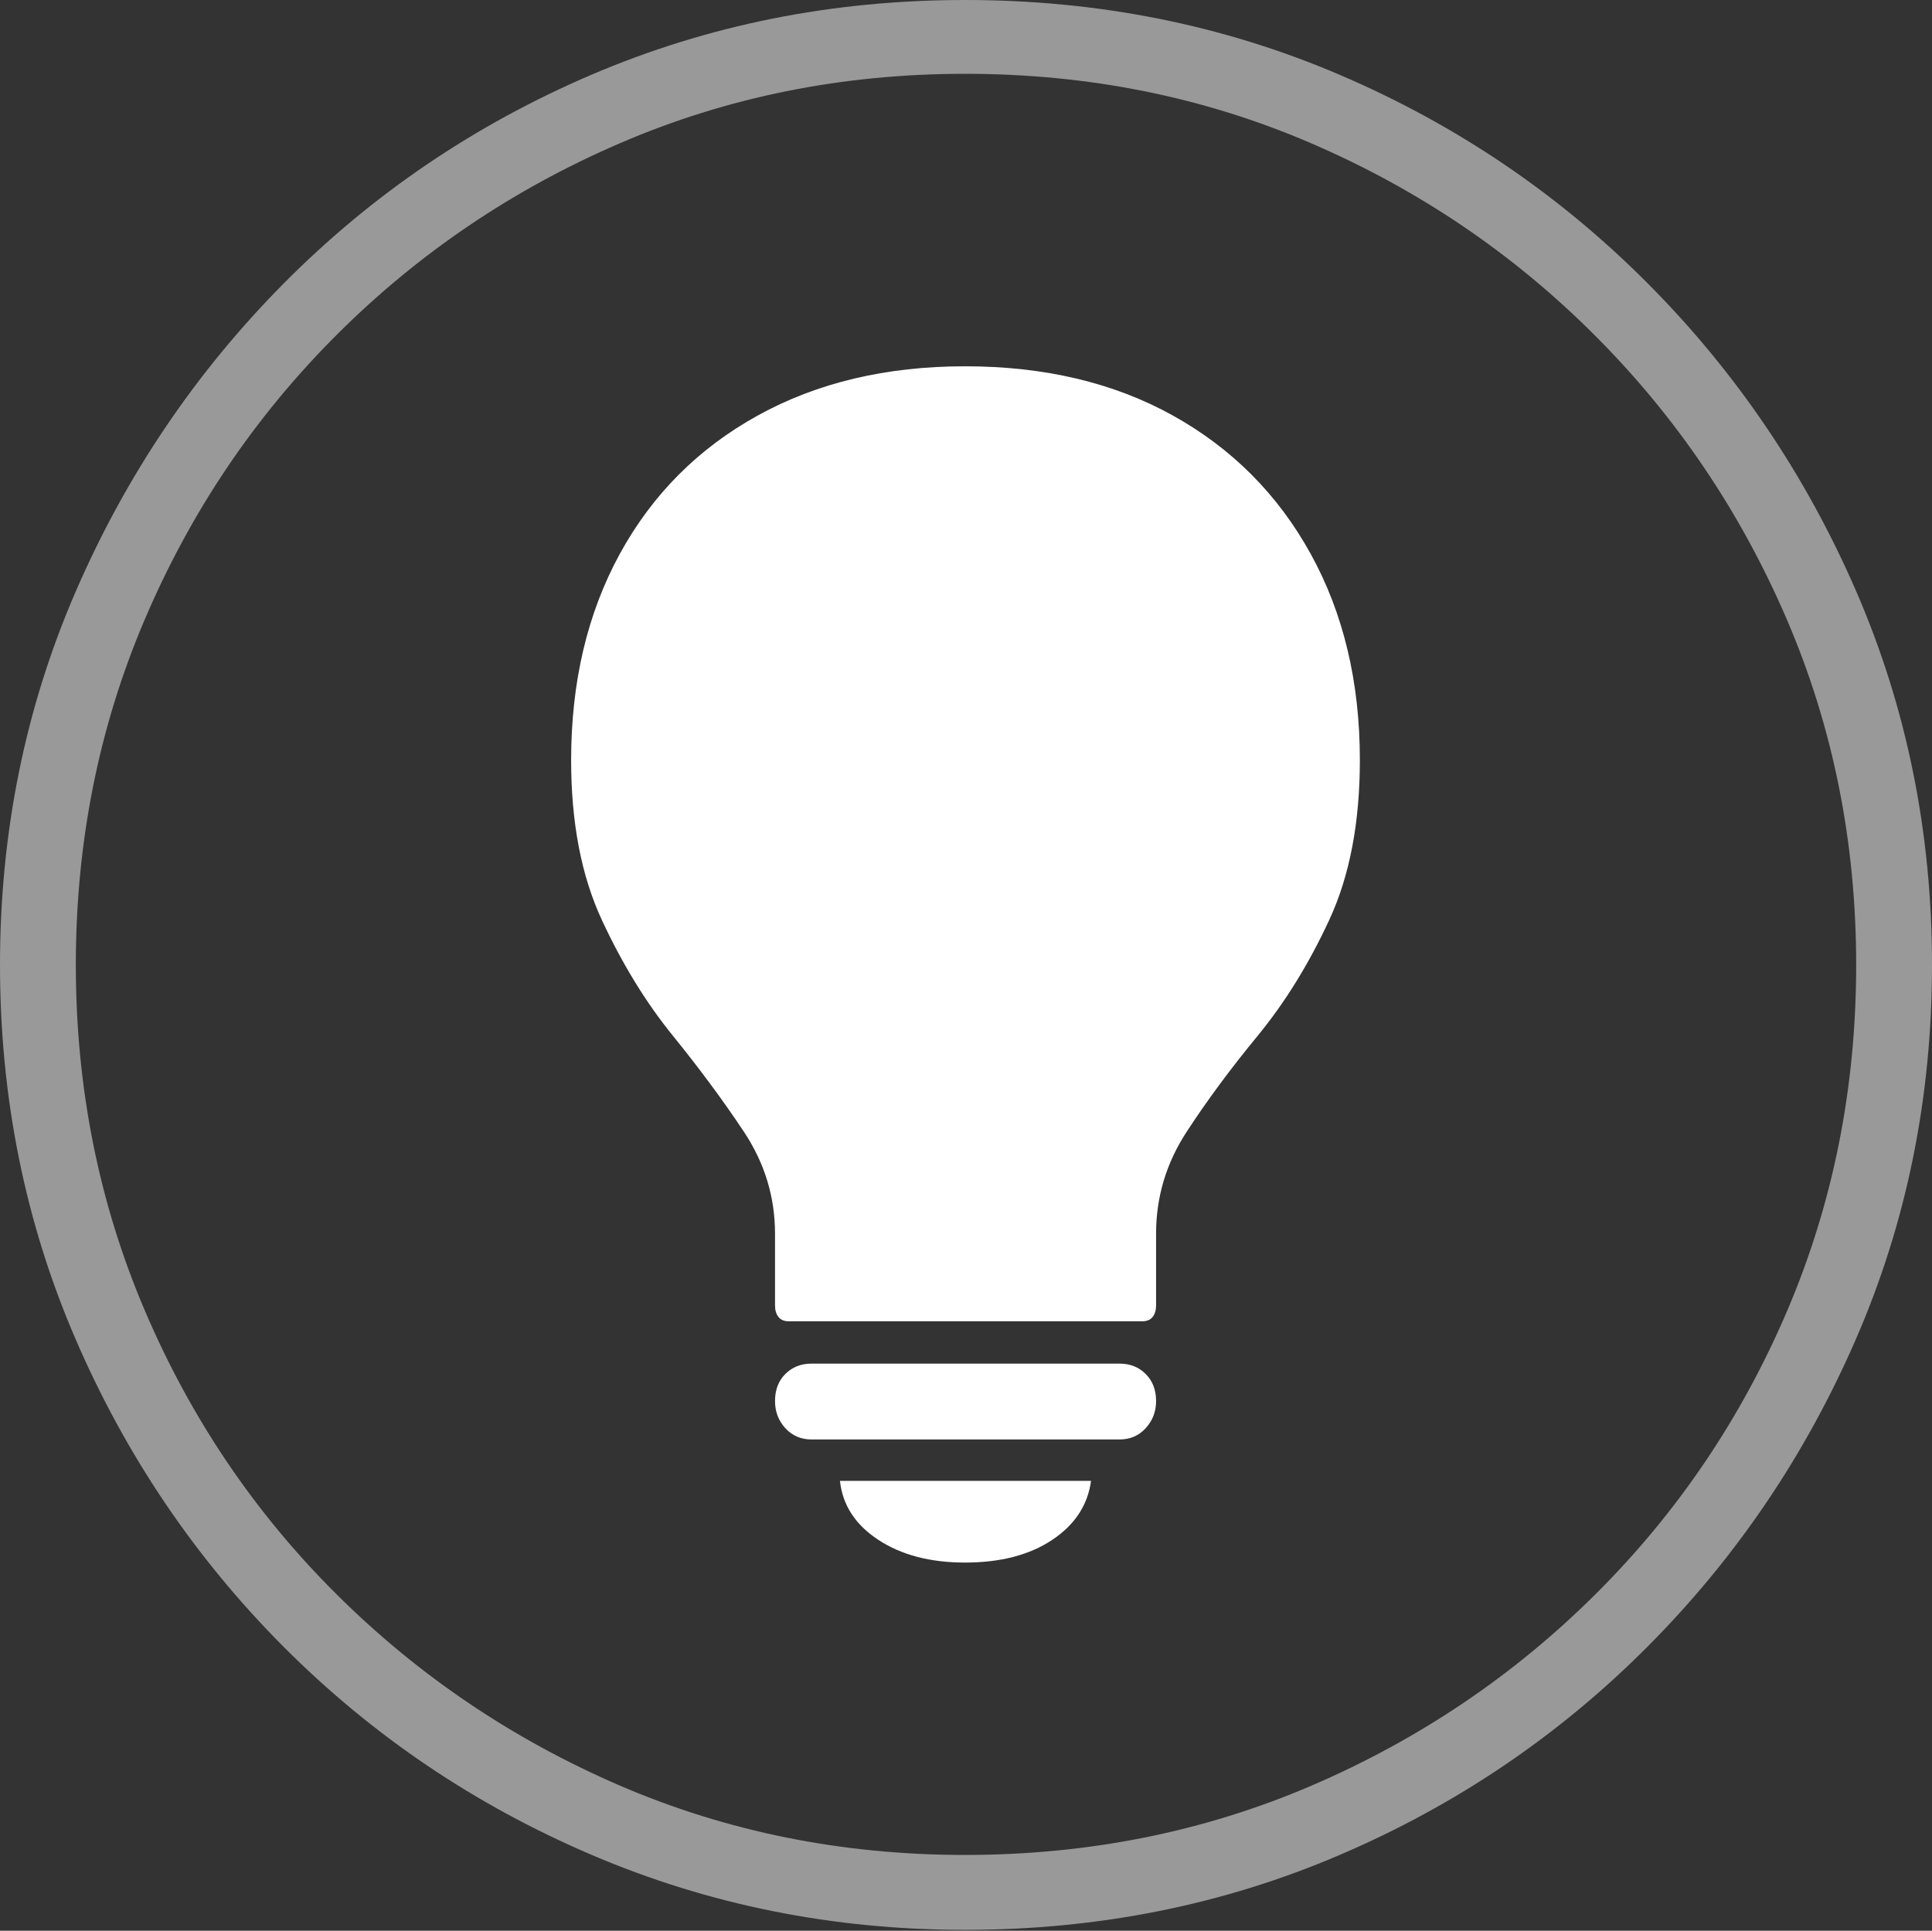<?xml version="1.0" encoding="UTF-8"?>
<!--Generator: Apple Native CoreSVG 175-->
<!DOCTYPE svg
PUBLIC "-//W3C//DTD SVG 1.1//EN"
       "http://www.w3.org/Graphics/SVG/1.1/DTD/svg11.dtd">
<svg version="1.1" xmlns="http://www.w3.org/2000/svg" xmlns:xlink="http://www.w3.org/1999/xlink" width="19.16" height="19.15">
 <rect width="100%" height="100%" fill="#333333" stroke="none"/>
 <g>
  <rect height="19.15" opacity="0" width="19.16" x="0" y="0"/>
  <path d="M9.57 19.141Q11.553 19.141 13.286 18.398Q15.02 17.656 16.338 16.333Q17.656 15.01 18.408 13.276Q19.16 11.543 19.16 9.57Q19.16 7.598 18.408 5.864Q17.656 4.131 16.338 2.808Q15.02 1.484 13.286 0.742Q11.553 0 9.57 0Q7.598 0 5.864 0.742Q4.131 1.484 2.817 2.808Q1.504 4.131 0.752 5.864Q0 7.598 0 9.57Q0 11.543 0.747 13.276Q1.494 15.01 2.812 16.333Q4.131 17.656 5.869 18.398Q7.607 19.141 9.57 19.141ZM9.57 18.398Q7.744 18.398 6.147 17.71Q4.551 17.021 3.335 15.81Q2.119 14.6 1.436 12.998Q0.752 11.396 0.752 9.57Q0.752 7.744 1.436 6.143Q2.119 4.541 3.335 3.325Q4.551 2.109 6.147 1.421Q7.744 0.732 9.57 0.732Q11.406 0.732 13.003 1.421Q14.6 2.109 15.815 3.325Q17.031 4.541 17.72 6.143Q18.408 7.744 18.408 9.57Q18.408 11.396 17.725 12.998Q17.041 14.6 15.825 15.81Q14.609 17.021 13.008 17.71Q11.406 18.398 9.57 18.398Z" fill="rgba(255,255,255,0.5)"/>
  <path d="M7.822 13.105L11.328 13.105Q11.396 13.105 11.431 13.062Q11.465 13.018 11.465 12.949L11.465 12.236Q11.465 11.69 11.768 11.226Q12.07 10.762 12.476 10.269Q12.881 9.775 13.184 9.121Q13.486 8.467 13.486 7.539Q13.486 6.377 12.998 5.493Q12.51 4.609 11.631 4.121Q10.752 3.633 9.57 3.633Q8.398 3.633 7.515 4.121Q6.631 4.609 6.147 5.493Q5.664 6.377 5.664 7.539Q5.664 8.467 5.967 9.121Q6.27 9.775 6.67 10.269Q7.07 10.762 7.378 11.226Q7.686 11.69 7.686 12.236L7.686 12.949Q7.686 13.018 7.72 13.062Q7.754 13.105 7.822 13.105ZM9.57 15.498Q10.098 15.498 10.435 15.273Q10.771 15.049 10.82 14.688L8.33 14.688Q8.369 15.049 8.711 15.273Q9.053 15.498 9.57 15.498ZM8.047 14.277L11.104 14.277Q11.26 14.277 11.362 14.165Q11.465 14.053 11.465 13.896Q11.465 13.73 11.362 13.628Q11.26 13.525 11.104 13.525L8.047 13.525Q7.891 13.525 7.788 13.628Q7.686 13.73 7.686 13.896Q7.686 14.053 7.788 14.165Q7.891 14.277 8.047 14.277Z" fill="#ffffff"/>
 </g>
</svg>
